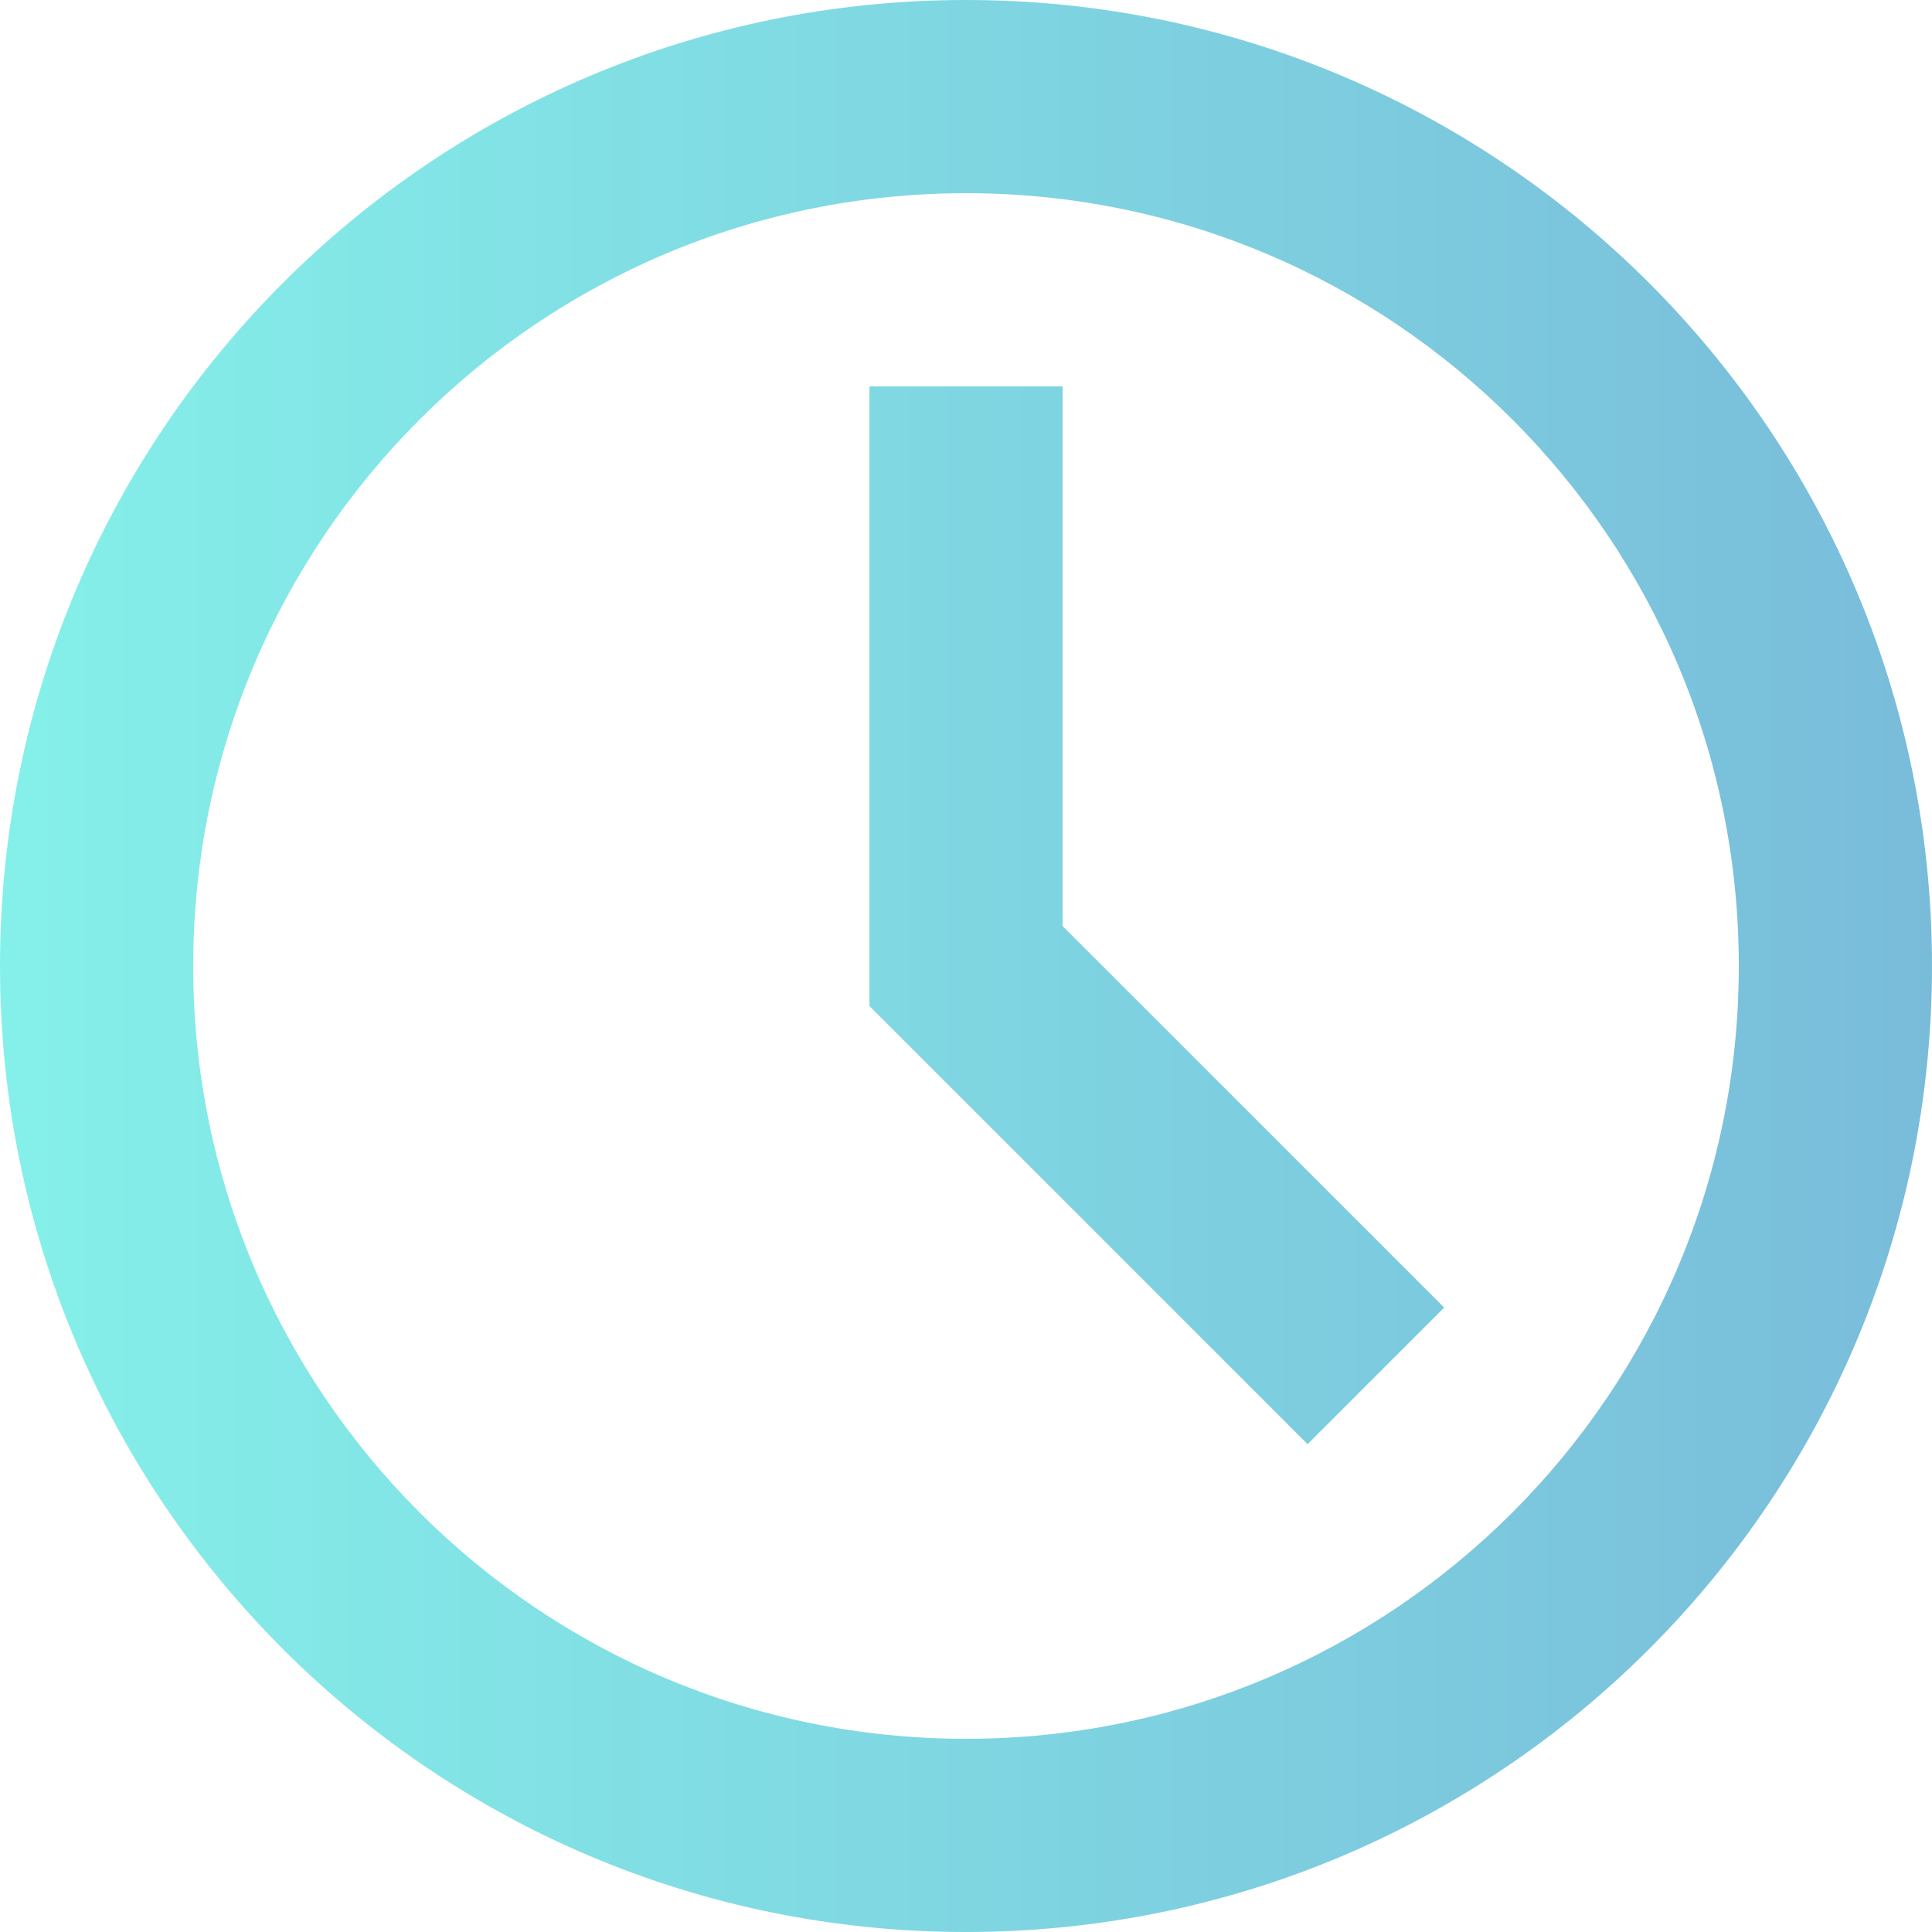 <?xml version="1.0" encoding="UTF-8" standalone="no"?>
<svg width="20px" height="20px" viewBox="0 0 20 20" version="1.1" xmlns="http://www.w3.org/2000/svg" xmlns:xlink="http://www.w3.org/1999/xlink">
    <!-- Generator: Sketch 3.7.2 (28276) - http://www.bohemiancoding.com/sketch -->
    <title>time</title>
    <desc>Created with Sketch.</desc>
    <defs>
      <linearGradient id="Gradient1">
        <stop class="stop1" offset="0%"/>
        <stop class="stop3" offset="100%"/>
      </linearGradient>
      <linearGradient id="Gradient2" x1="0" x2="1" y1="0" y2="0">
        <stop offset="0%" stop-color="#85f0e9"/>
        <stop offset="100%" stop-color="#79bcda"/>
      </linearGradient>
      <style type="text/css"><![CDATA[
        #rect1 { fill: url(#Gradient1); }
        .stop1 { stop-color: #85f0e9; }
        .stop3 { stop-color: #79bcda; }
      ]]></style>
  </defs>
    <g id="Page-1" stroke="none" stroke-width="1" fill="none" fill-rule="evenodd">
        <g id="time" fill="url(#Gradient2)">
            <path d="M9,8.5 L9,4 L11,4 L11,9.586 L14.95,13.536 L13.536,14.95 L9,10.414 L9,8.5 Z M10,20 C15.523,20 20,15.523 20,10 C20,4.477 15.523,0 10,0 C4.477,0 0,4.477 0,10 C0,15.523 4.477,20 10,20 Z M10,18 C14.418,18 18,14.418 18,10 C18,5.582 14.418,2 10,2 C5.582,2 2,5.582 2,10 C2,14.418 5.582,18 10,18 Z" id="Combined-Shape"></path>
        </g>
    </g>
</svg>